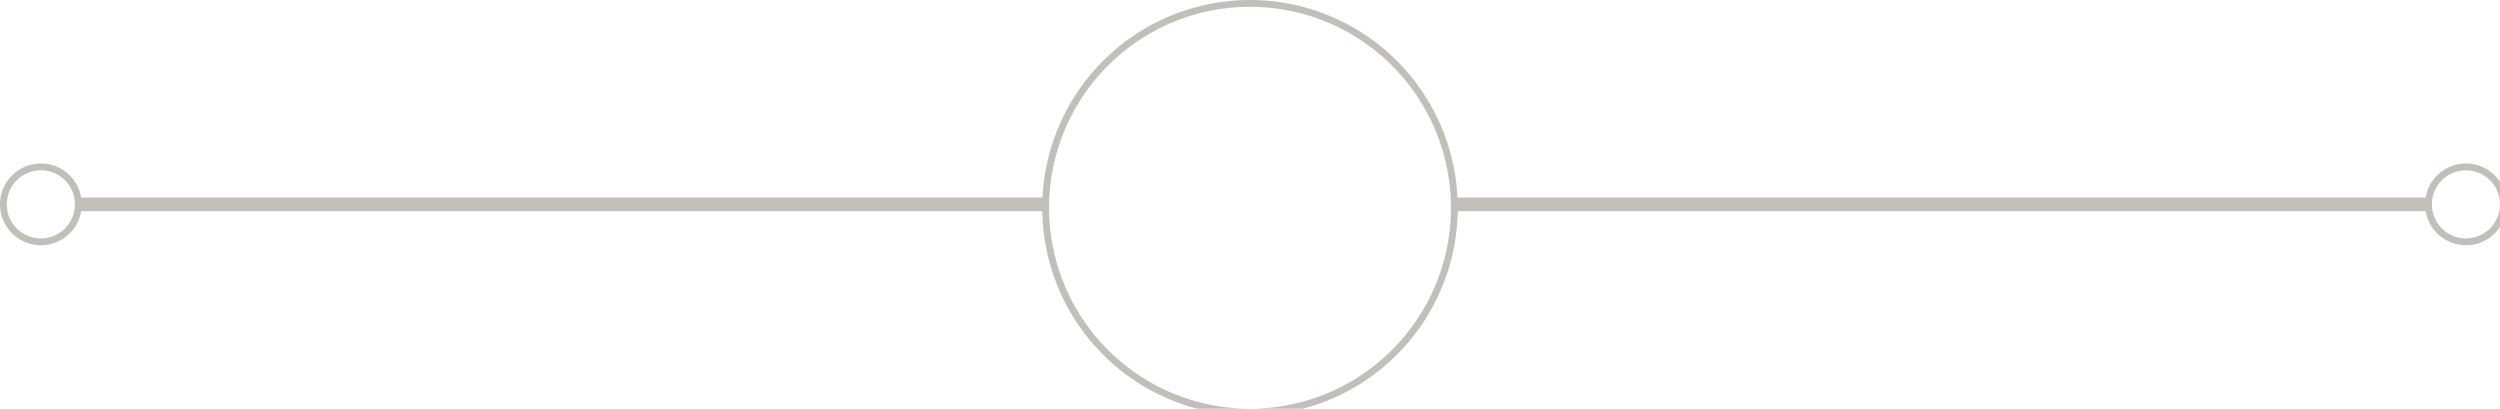 <svg xmlns="http://www.w3.org/2000/svg" width="367" height="60" viewBox="-0.5 21.5 367 60"><path d="M11 51.5V51h142.017A30 30 0 0 1 183 22a30 30 0 0 1 29.983 29H356v.5a5.5 5.5 0 0 1 5.5-5.5 5.5 5.5 0 0 1 5.5 5.5 5.5 5.5 0 0 1-5.5 5.5 5.5 5.5 0 0 1-5.5-5.5v.5H213a30 30 0 0 1-30 30 30 30 0 0 1-30-30H11v-.5Zm0 0A5.5 5.5 0 0 1 5.5 57 5.5 5.5 0 0 1 0 51.5 5.5 5.5 0 0 1 5.5 46a5.5 5.5 0 0 1 5.5 5.5Z" stroke-miterlimit="100" stroke="rgba(194, 190, 186, 1)" fill="transparent" data-name="line"/></svg>
